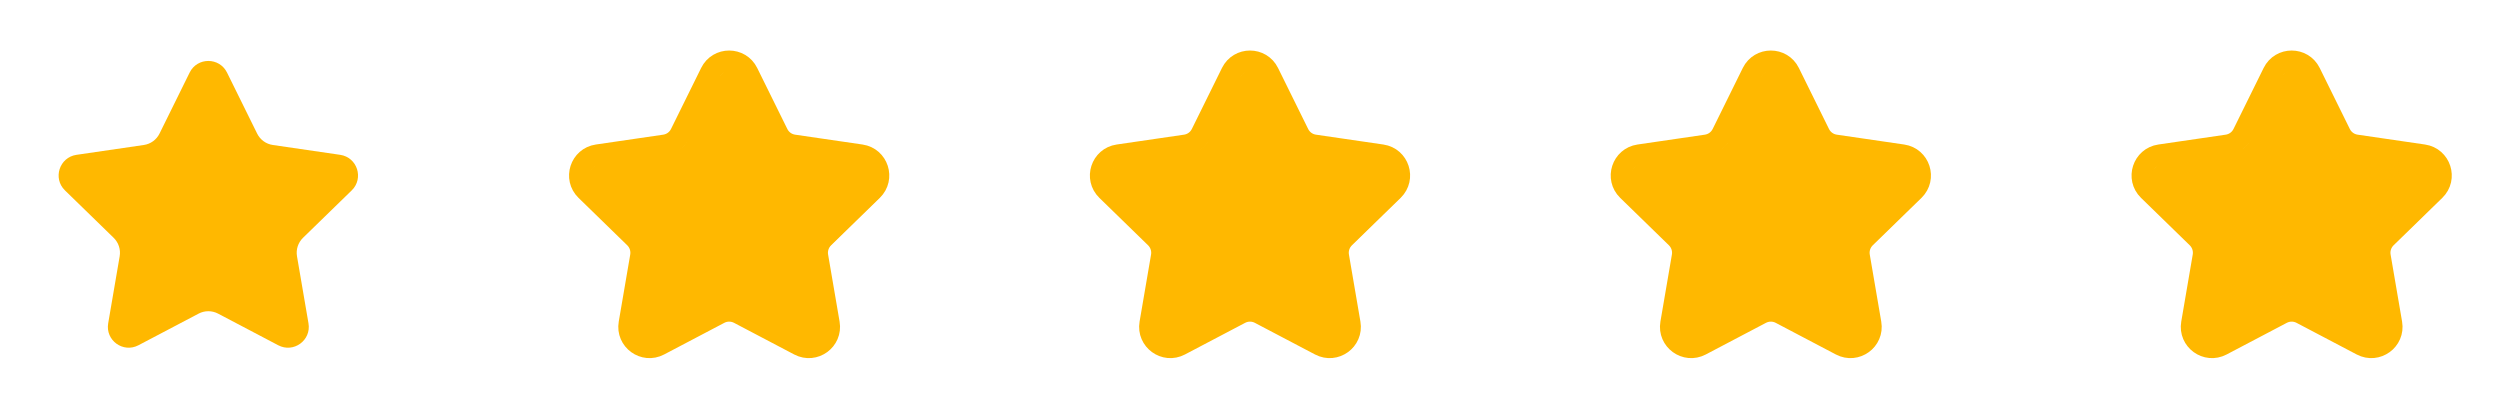 <svg width="120" height="20" viewBox="0 0 120 20" fill="none" xmlns="http://www.w3.org/2000/svg">
<path d="M9.103 3.483C9.47 2.74 10.53 2.74 10.897 3.483L12.343 6.412C12.488 6.707 12.769 6.912 13.095 6.959L16.33 7.432C17.149 7.552 17.476 8.56 16.883 9.138L14.543 11.416C14.308 11.646 14.2 11.977 14.256 12.302L14.807 15.519C14.948 16.336 14.09 16.959 13.356 16.573L10.466 15.053C10.174 14.9 9.826 14.9 9.535 15.053L6.644 16.573C5.91 16.959 5.052 16.336 5.193 15.519L5.744 12.302C5.8 11.977 5.692 11.646 5.457 11.416L3.117 9.138C2.524 8.56 2.851 7.552 3.67 7.432L6.905 6.959C7.231 6.912 7.512 6.707 7.657 6.412L9.103 3.483Z" fill="#FFB800"/>
<path d="M34.103 3.483C34.47 2.74 35.53 2.74 35.897 3.483L37.343 6.412C37.488 6.707 37.769 6.912 38.095 6.959L41.33 7.432C42.15 7.552 42.476 8.56 41.883 9.138L39.544 11.416C39.308 11.646 39.2 11.977 39.256 12.302L39.807 15.519C39.948 16.336 39.09 16.959 38.356 16.573L35.465 15.053C35.174 14.9 34.826 14.9 34.535 15.053L31.644 16.573C30.91 16.959 30.052 16.336 30.193 15.519L30.744 12.302C30.8 11.977 30.692 11.646 30.457 11.416L28.117 9.138C27.524 8.56 27.851 7.552 28.671 7.432L31.905 6.959C32.231 6.912 32.512 6.707 32.657 6.412L34.103 3.483Z" stroke="#FFB800" stroke-linecap="round" stroke-linejoin="round"/>
<path d="M34.437 3.817C34.803 3.073 35.863 3.073 36.23 3.817L37.676 6.746C37.821 7.041 38.103 7.245 38.428 7.293L41.663 7.765C42.483 7.885 42.81 8.893 42.216 9.471L39.877 11.75C39.641 11.979 39.533 12.31 39.589 12.635L40.141 15.853C40.281 16.67 39.423 17.293 38.69 16.907L35.799 15.386C35.507 15.233 35.159 15.233 34.868 15.386L31.977 16.907C31.243 17.293 30.386 16.67 30.526 15.853L31.078 12.635C31.133 12.31 31.026 11.979 30.79 11.75L28.451 9.471C27.857 8.893 28.184 7.885 29.004 7.765L32.239 7.293C32.564 7.245 32.845 7.041 32.991 6.746L34.437 3.817Z" fill="#FFB800"/>
<path d="M59.103 3.483C59.47 2.74 60.53 2.74 60.897 3.483L62.343 6.412C62.488 6.707 62.769 6.912 63.095 6.959L66.33 7.432C67.15 7.552 67.476 8.56 66.883 9.138L64.543 11.416C64.308 11.646 64.2 11.977 64.256 12.302L64.807 15.519C64.948 16.336 64.09 16.959 63.356 16.573L60.465 15.053C60.174 14.9 59.826 14.9 59.535 15.053L56.644 16.573C55.91 16.959 55.053 16.336 55.193 15.519L55.744 12.302C55.8 11.977 55.692 11.646 55.457 11.416L53.117 9.138C52.524 8.56 52.851 7.552 53.67 7.432L56.905 6.959C57.231 6.912 57.512 6.707 57.657 6.412L59.103 3.483Z" stroke="#FFB800" stroke-linecap="round" stroke-linejoin="round"/>
<path d="M59.437 3.817C59.803 3.073 60.863 3.073 61.23 3.817L62.676 6.746C62.821 7.041 63.103 7.245 63.428 7.293L66.663 7.765C67.483 7.885 67.81 8.893 67.216 9.471L64.877 11.75C64.641 11.979 64.533 12.31 64.589 12.635L65.141 15.853C65.281 16.67 64.423 17.293 63.69 16.907L60.799 15.386C60.507 15.233 60.159 15.233 59.868 15.386L56.977 16.907C56.243 17.293 55.386 16.67 55.526 15.853L56.078 12.635C56.133 12.31 56.026 11.979 55.79 11.75L53.451 9.471C52.857 8.893 53.184 7.885 54.004 7.765L57.239 7.293C57.564 7.245 57.845 7.041 57.991 6.746L59.437 3.817Z" fill="#FFB800"/>
<path d="M84.103 3.483C84.47 2.74 85.53 2.74 85.897 3.483L87.343 6.412C87.488 6.707 87.769 6.912 88.095 6.959L91.33 7.432C92.15 7.552 92.476 8.56 91.883 9.138L89.543 11.416C89.308 11.646 89.2 11.977 89.256 12.302L89.807 15.519C89.948 16.336 89.09 16.959 88.356 16.573L85.466 15.053C85.174 14.9 84.826 14.9 84.535 15.053L81.644 16.573C80.91 16.959 80.052 16.336 80.193 15.519L80.744 12.302C80.8 11.977 80.692 11.646 80.457 11.416L78.117 9.138C77.524 8.56 77.851 7.552 78.671 7.432L81.905 6.959C82.231 6.912 82.512 6.707 82.657 6.412L84.103 3.483Z" stroke="#FFB800" stroke-linecap="round" stroke-linejoin="round"/>
<path d="M84.437 3.817C84.803 3.073 85.863 3.073 86.23 3.817L87.676 6.746C87.821 7.041 88.103 7.245 88.428 7.293L91.663 7.765C92.483 7.885 92.81 8.893 92.216 9.471L89.877 11.75C89.641 11.979 89.533 12.31 89.589 12.635L90.141 15.853C90.281 16.67 89.423 17.293 88.69 16.907L85.799 15.386C85.507 15.233 85.159 15.233 84.868 15.386L81.977 16.907C81.243 17.293 80.386 16.67 80.526 15.853L81.078 12.635C81.133 12.31 81.026 11.979 80.79 11.75L78.451 9.471C77.857 8.893 78.184 7.885 79.004 7.765L82.239 7.293C82.564 7.245 82.845 7.041 82.991 6.746L84.437 3.817Z" fill="#FFB800"/>
<path d="M109.103 3.483C109.47 2.74 110.53 2.74 110.897 3.483L112.343 6.412C112.488 6.707 112.769 6.912 113.095 6.959L116.33 7.432C117.149 7.552 117.476 8.56 116.883 9.138L114.543 11.416C114.308 11.646 114.2 11.977 114.256 12.302L114.807 15.519C114.948 16.336 114.09 16.959 113.356 16.573L110.465 15.053C110.174 14.9 109.826 14.9 109.535 15.053L106.644 16.573C105.91 16.959 105.052 16.336 105.193 15.519L105.744 12.302C105.8 11.977 105.692 11.646 105.457 11.416L103.117 9.138C102.524 8.56 102.851 7.552 103.67 7.432L106.905 6.959C107.231 6.912 107.512 6.707 107.657 6.412L109.103 3.483Z" stroke="#FFB800" stroke-linecap="round" stroke-linejoin="round"/>
<path d="M109.437 3.817C109.803 3.073 110.863 3.073 111.23 3.817L112.676 6.746C112.821 7.041 113.103 7.245 113.428 7.293L116.663 7.765C117.483 7.885 117.81 8.893 117.216 9.471L114.877 11.75C114.641 11.979 114.533 12.31 114.589 12.635L115.141 15.853C115.281 16.67 114.423 17.293 113.69 16.907L110.799 15.386C110.507 15.233 110.159 15.233 109.868 15.386L106.977 16.907C106.243 17.293 105.386 16.67 105.526 15.853L106.078 12.635C106.133 12.31 106.026 11.979 105.79 11.75L103.451 9.471C102.857 8.893 103.184 7.885 104.004 7.765L107.239 7.293C107.564 7.245 107.845 7.041 107.991 6.746L109.437 3.817Z" fill="#FFB800"/>
</svg>
